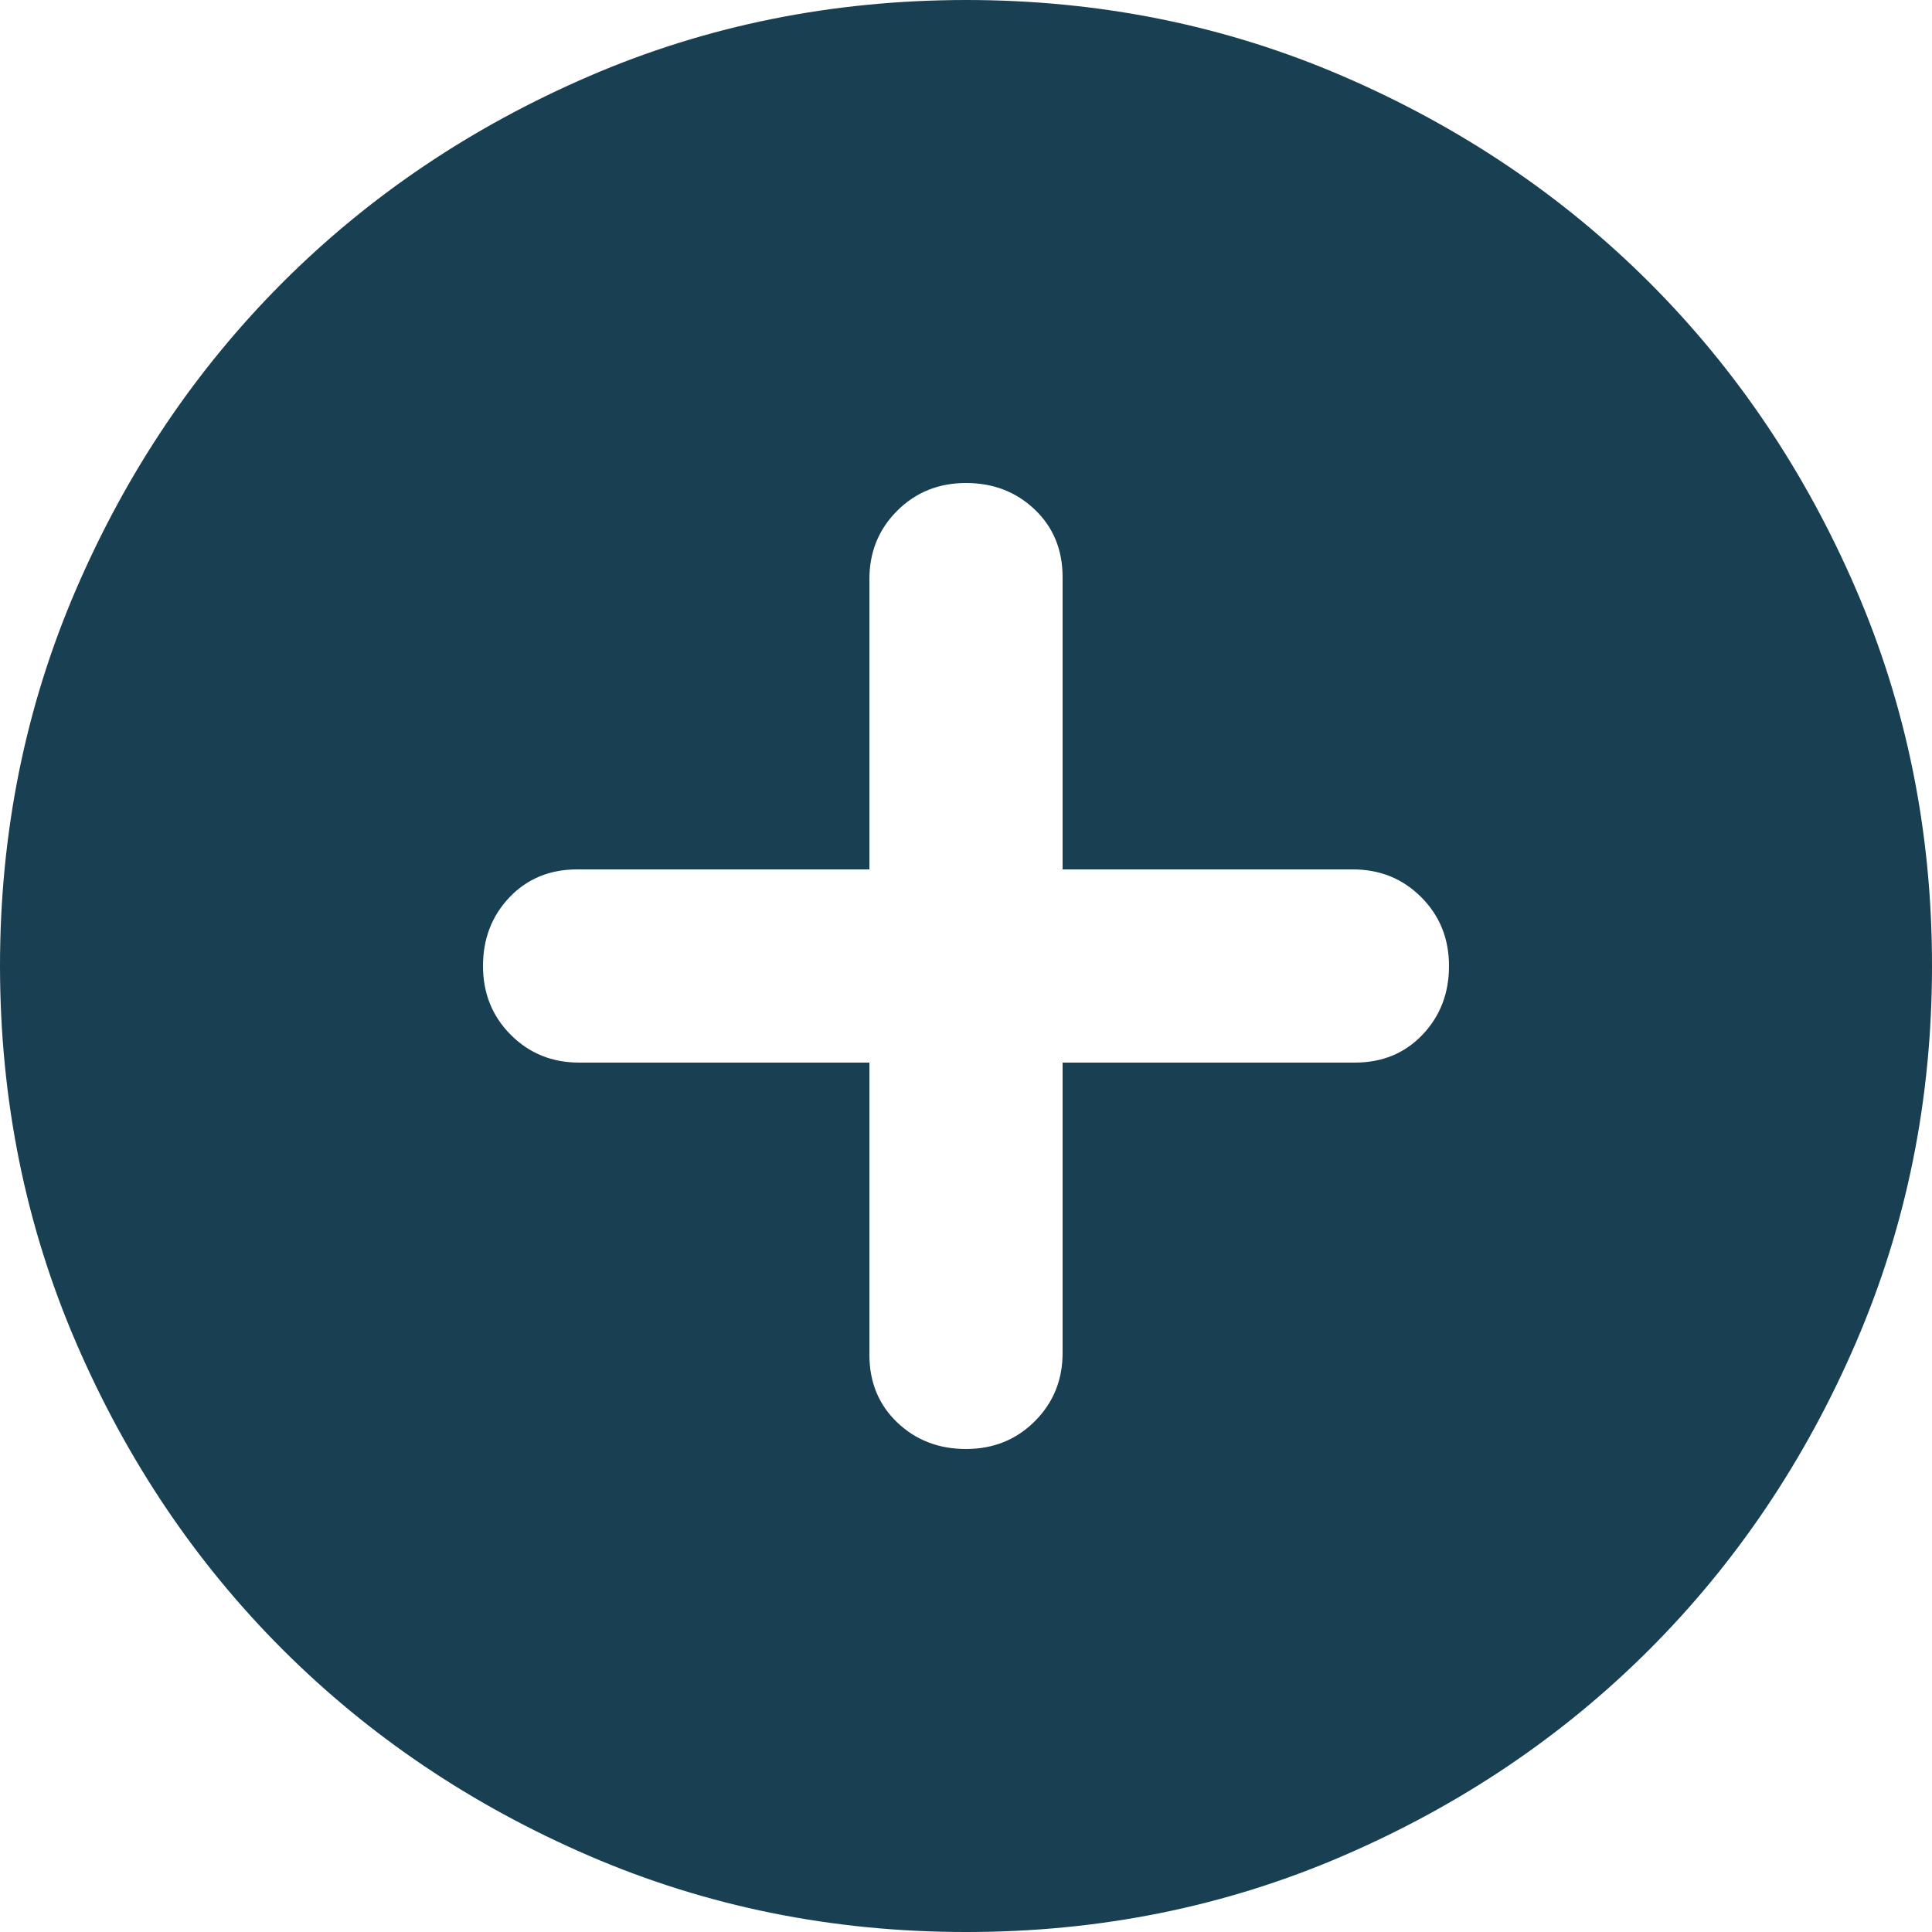 <svg width="20" height="20" viewBox="0 0 20 20" fill="none" xmlns="http://www.w3.org/2000/svg">
<path d="M10 15C10.283 15 10.521 14.904 10.713 14.712C10.905 14.52 11.001 14.283 11 14V11H14.025C14.308 11 14.542 10.904 14.725 10.712C14.908 10.52 15 10.283 15 10C15 9.717 14.904 9.479 14.712 9.287C14.52 9.095 14.283 8.999 14 9H11V5.975C11 5.692 10.904 5.458 10.712 5.275C10.52 5.092 10.283 5 10 5C9.717 5 9.479 5.096 9.287 5.288C9.095 5.48 8.999 5.717 9 6V9H5.975C5.692 9 5.458 9.096 5.275 9.288C5.092 9.48 5 9.717 5 10C5 10.283 5.096 10.521 5.288 10.713C5.48 10.905 5.717 11.001 6 11H9V14.025C9 14.308 9.096 14.542 9.288 14.725C9.48 14.908 9.717 15 10 15ZM10 20C8.617 20 7.317 19.737 6.1 19.212C4.883 18.687 3.825 17.974 2.925 17.075C2.025 16.175 1.313 15.117 0.788 13.9C0.263 12.683 0.001 11.383 0 10C0 8.617 0.263 7.317 0.788 6.1C1.313 4.883 2.026 3.825 2.925 2.925C3.825 2.025 4.883 1.313 6.1 0.788C7.317 0.263 8.617 0.001 10 0C11.383 0 12.683 0.263 13.9 0.788C15.117 1.313 16.175 2.026 17.075 2.925C17.975 3.825 18.688 4.883 19.213 6.1C19.738 7.317 20.001 8.617 20 10C20 11.383 19.737 12.683 19.212 13.9C18.687 15.117 17.974 16.175 17.075 17.075C16.175 17.975 15.117 18.688 13.9 19.213C12.683 19.738 11.383 20.001 10 20Z" fill="#193F52"/>
</svg>
